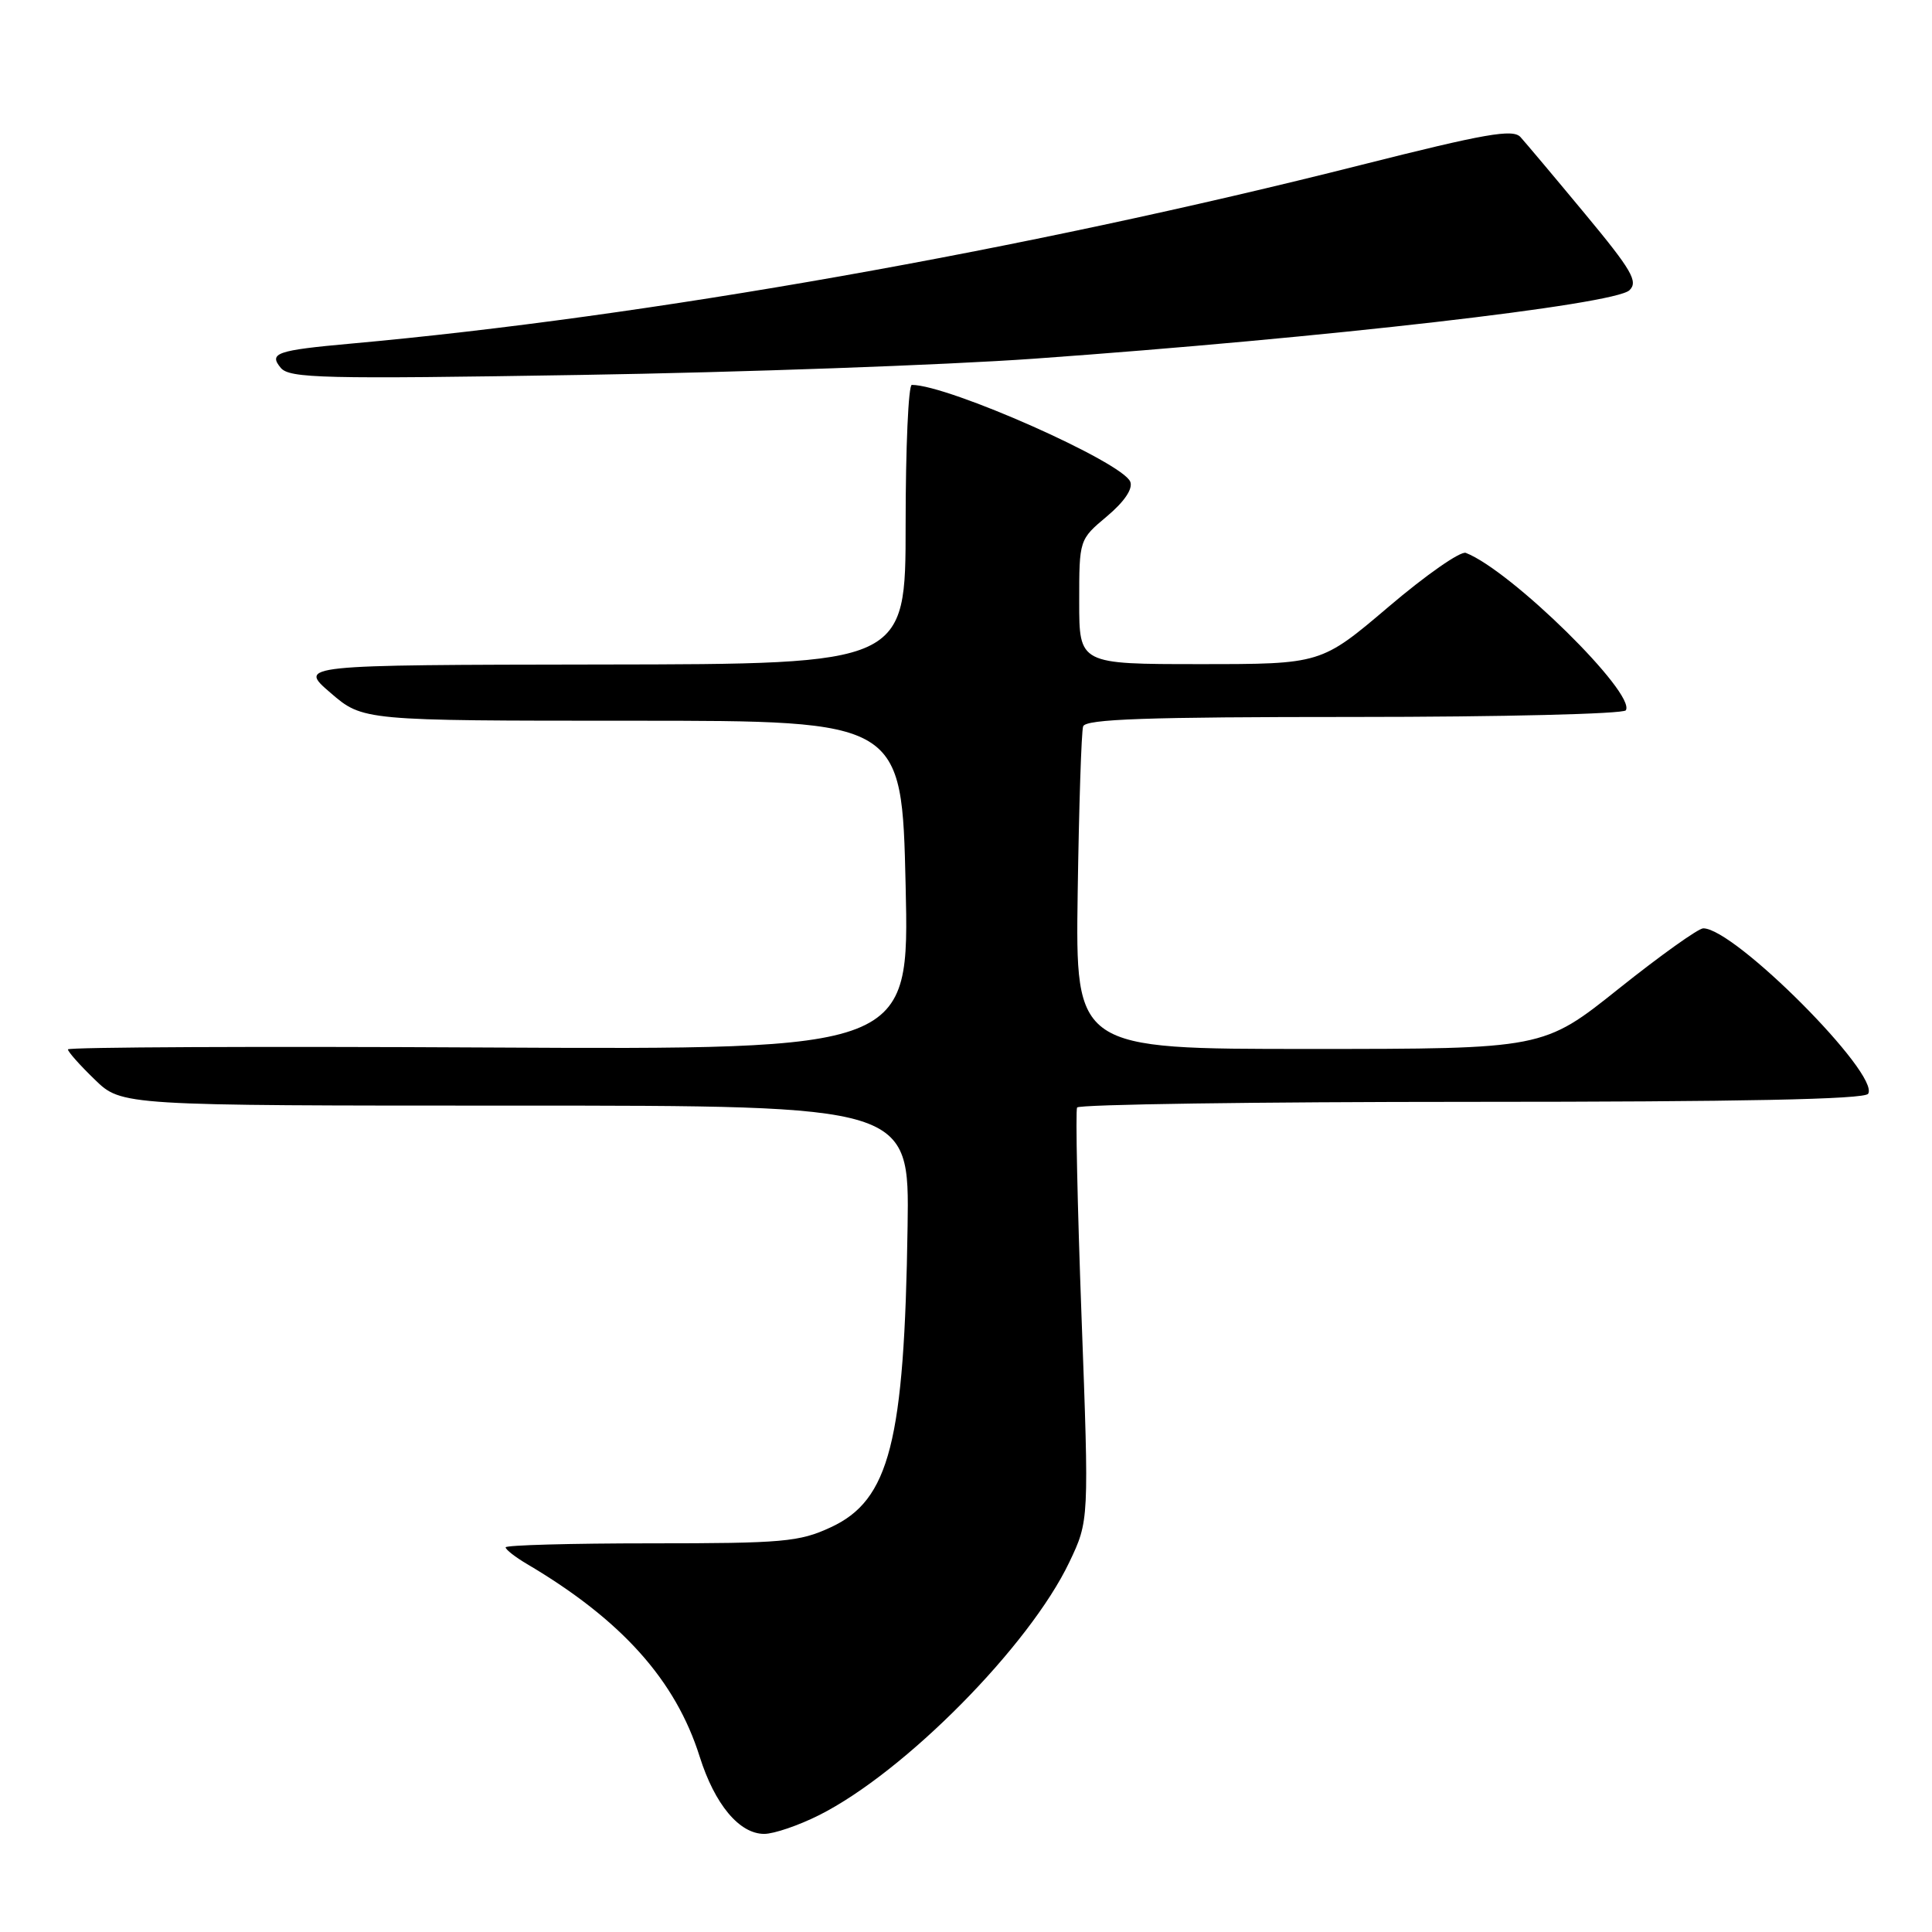 <?xml version="1.0" encoding="UTF-8" standalone="no"?>
<!DOCTYPE svg PUBLIC "-//W3C//DTD SVG 1.1//EN" "http://www.w3.org/Graphics/SVG/1.1/DTD/svg11.dtd" >
<svg xmlns="http://www.w3.org/2000/svg" xmlns:xlink="http://www.w3.org/1999/xlink" version="1.1" viewBox="0 0 256 256">
 <g >
 <path fill="currentColor"
d=" M 108.55 240.51 C 119.88 234.81 136.39 218.11 141.69 207.00 C 144.31 201.50 144.31 201.50 143.31 174.50 C 142.76 159.65 142.50 147.16 142.72 146.75 C 142.94 146.34 166.46 146.00 195.00 146.00 C 230.70 146.00 247.09 145.67 247.54 144.93 C 249.13 142.36 229.83 122.99 225.69 123.01 C 225.04 123.01 220.00 126.61 214.50 131.00 C 204.50 138.99 204.50 138.99 173.50 138.99 C 142.50 139.00 142.50 139.00 142.80 118.25 C 142.97 106.84 143.29 96.94 143.52 96.25 C 143.84 95.28 151.92 95.00 179.41 95.00 C 198.92 95.00 215.13 94.60 215.43 94.12 C 216.80 91.90 200.22 75.59 194.23 73.26 C 193.53 72.99 188.93 76.20 184.01 80.39 C 175.05 88.00 175.05 88.00 159.03 88.00 C 143.00 88.00 143.00 88.00 143.00 79.75 C 143.00 71.50 143.00 71.50 146.67 68.42 C 148.98 66.48 150.13 64.78 149.77 63.84 C 148.77 61.25 125.67 51.00 120.82 51.00 C 120.37 51.00 120.00 59.33 120.00 69.50 C 120.00 88.00 120.00 88.00 79.75 88.05 C 39.50 88.11 39.50 88.11 43.79 91.80 C 48.08 95.50 48.08 95.50 83.79 95.50 C 119.50 95.50 119.50 95.50 120.00 117.30 C 120.50 139.09 120.50 139.09 64.75 138.80 C 34.09 138.63 9.00 138.75 9.00 139.05 C 9.00 139.36 10.60 141.16 12.56 143.05 C 16.11 146.50 16.11 146.50 68.31 146.50 C 120.50 146.50 120.50 146.50 120.26 162.50 C 119.84 191.06 117.87 198.78 110.07 202.38 C 105.92 204.31 103.74 204.50 86.25 204.50 C 75.66 204.50 67.00 204.74 67.00 205.03 C 67.00 205.33 68.27 206.32 69.83 207.24 C 82.36 214.64 89.52 222.63 92.71 232.76 C 94.71 239.10 97.97 243.00 101.26 243.00 C 102.55 243.00 105.83 241.88 108.55 240.51 Z  M 137.00 47.53 C 175.63 44.77 213.89 40.37 215.91 38.46 C 217.10 37.32 216.22 35.80 210.00 28.31 C 205.98 23.46 202.14 18.90 201.47 18.16 C 200.47 17.06 196.82 17.70 180.38 21.85 C 135.65 33.16 85.65 42.00 46.50 45.53 C 36.64 46.42 35.58 46.79 37.20 48.74 C 38.36 50.13 42.75 50.24 77.00 49.68 C 98.17 49.34 125.17 48.37 137.00 47.53 Z "/>
</g>
</svg>